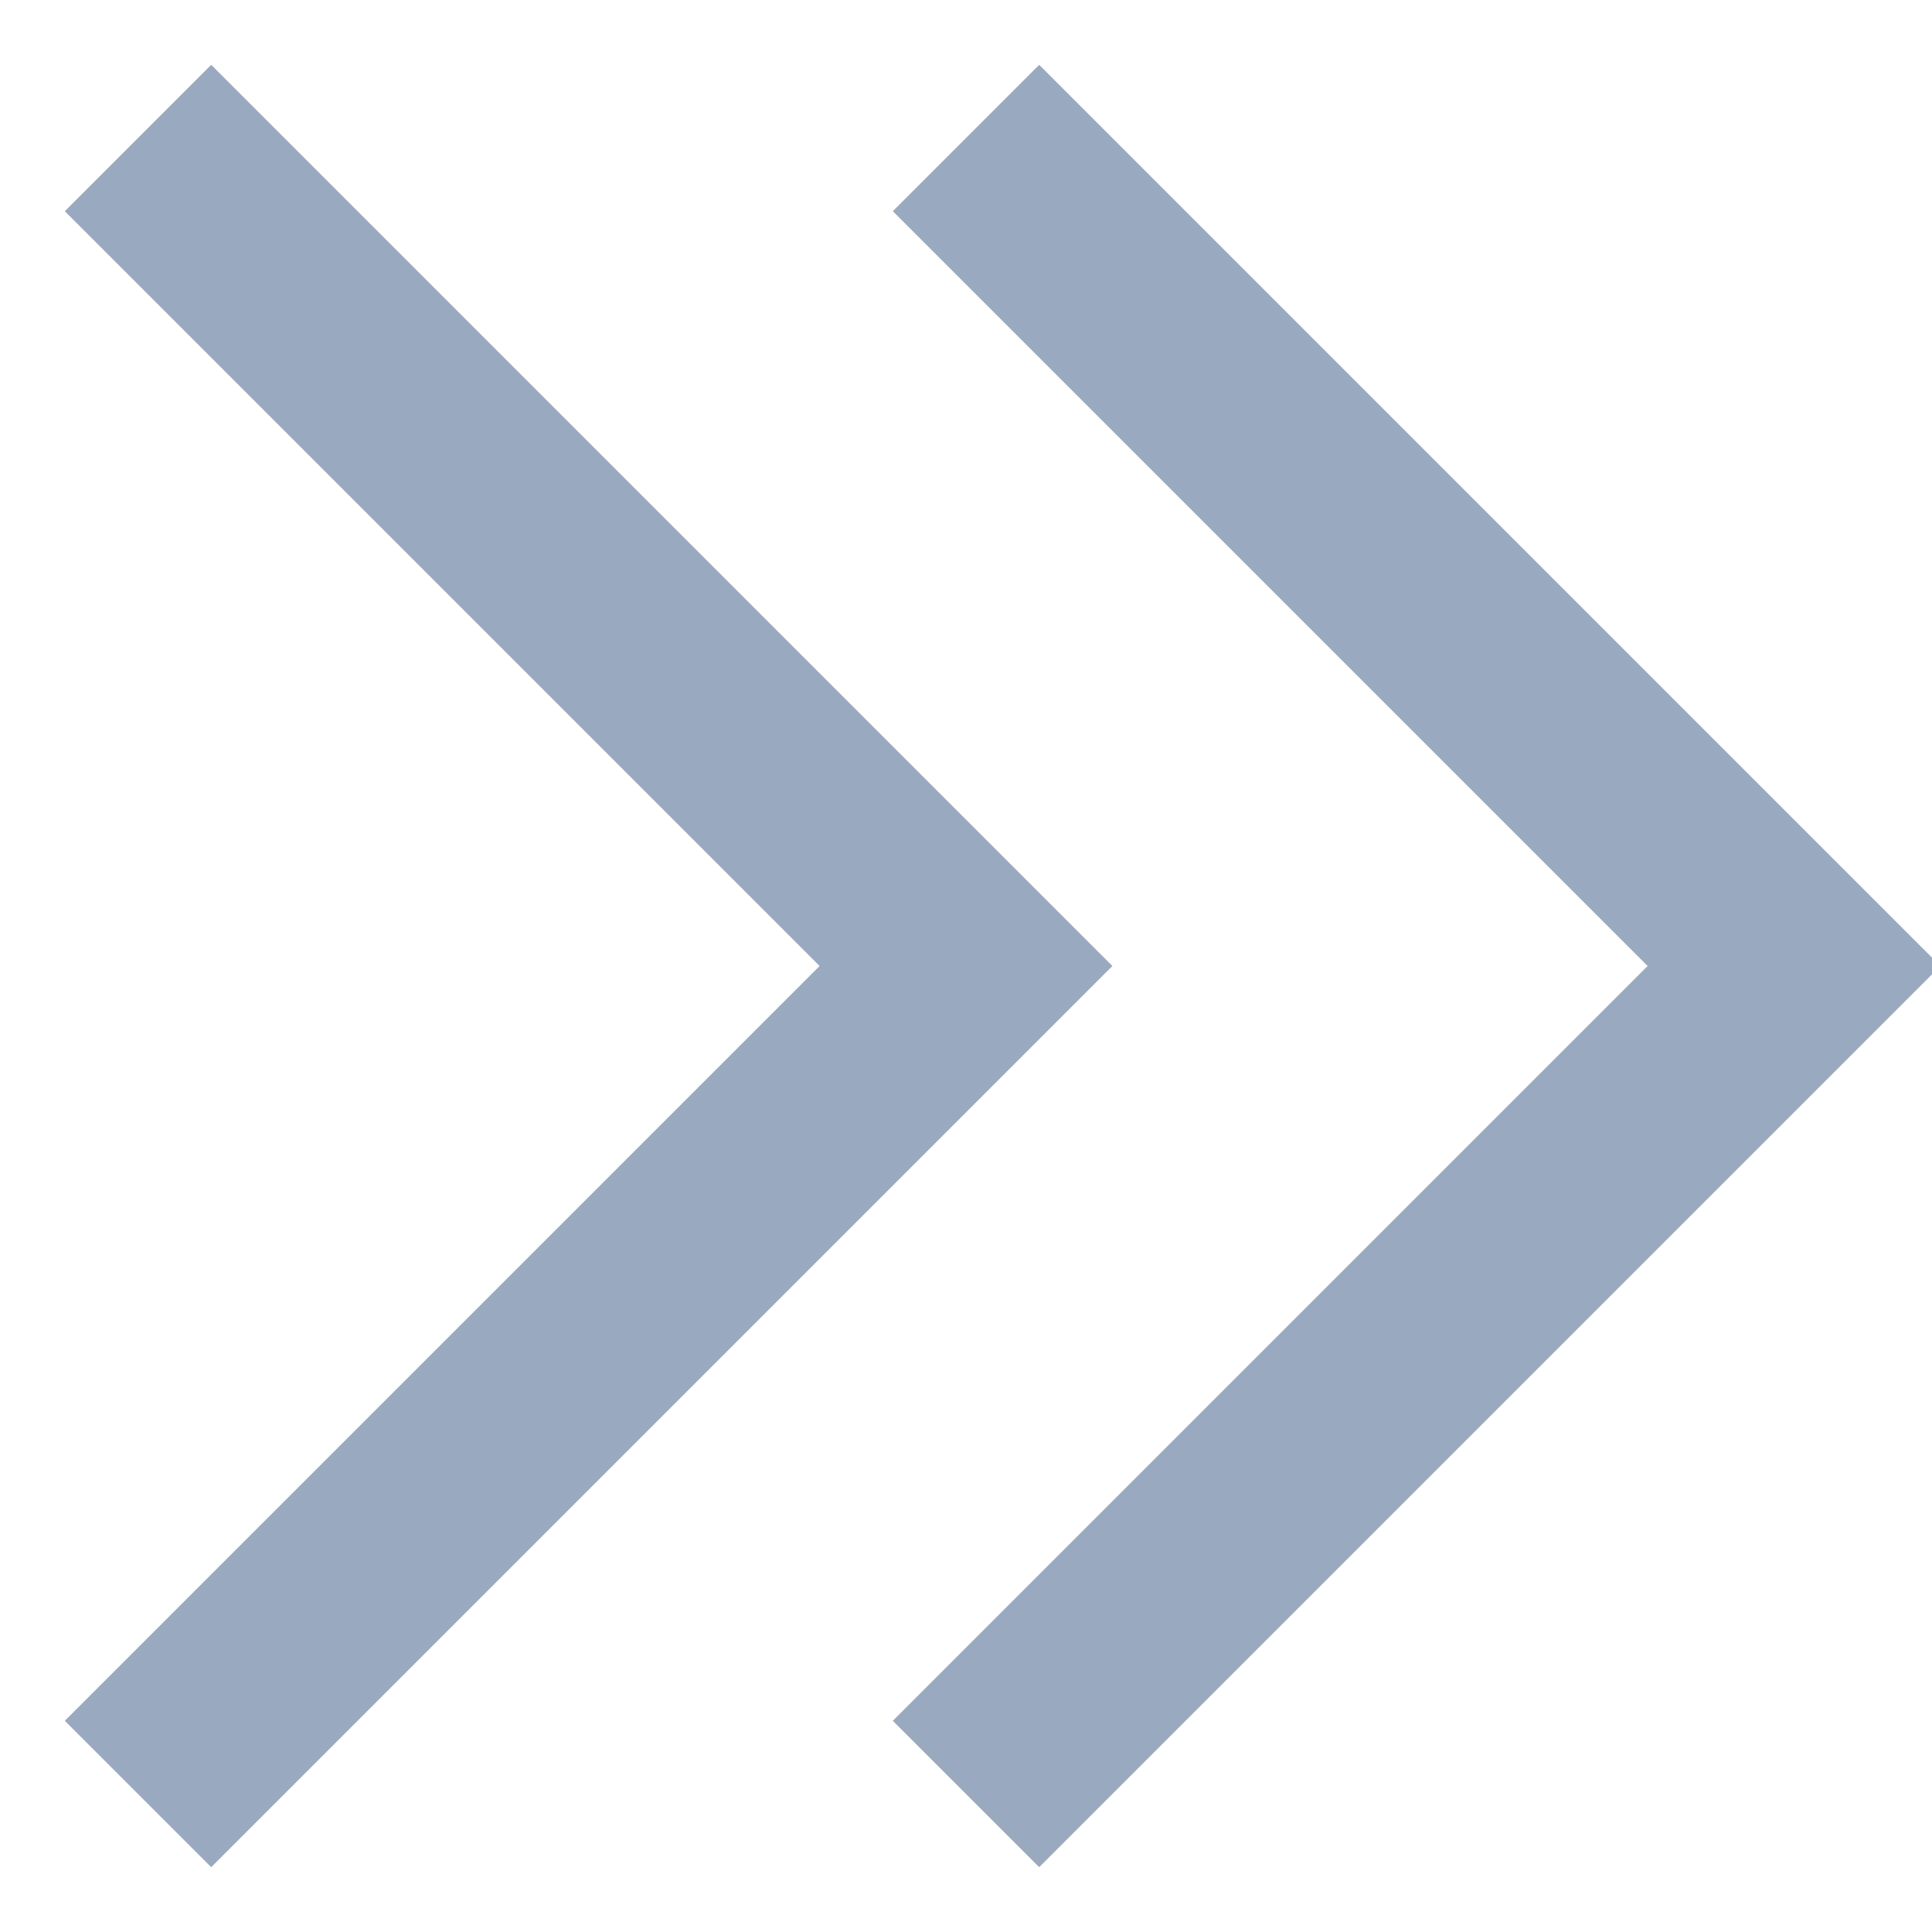 <?xml version="1.0" encoding="UTF-8"?>
<svg width="14px" height="14px" viewBox="0 0 14 14" version="1.1" xmlns="http://www.w3.org/2000/svg" xmlns:xlink="http://www.w3.org/1999/xlink">
    <!-- Generator: Sketch 49 (51002) - http://www.bohemiancoding.com/sketch -->
    <title>calendar_next_icon</title>
    <desc>Created with Sketch.</desc>
    <defs></defs>
    <g id="组件" stroke="none" stroke-width="1" fill="none" fill-rule="evenodd">
        <g id="icon" transform="translate(-276, -444)" stroke="#99A9BF" stroke-width="1.5">
            <g id="12*12" transform="translate(60, 403)">
                <g id="取消" transform="translate(74, 9)">
                    <g id="calendar_next_icon" transform="translate(149, 39) scale(-1, 1) translate(-149, -39) translate(143, 33)">
                        <polyline id="Triangle-4" points="6 12 0 6 0 6 6 0"></polyline>
                        <polyline id="Triangle-4" points="12 12 6 6 6 6 12 0"></polyline>
                    </g>
                </g>
            </g>
        </g>
    </g>
</svg>